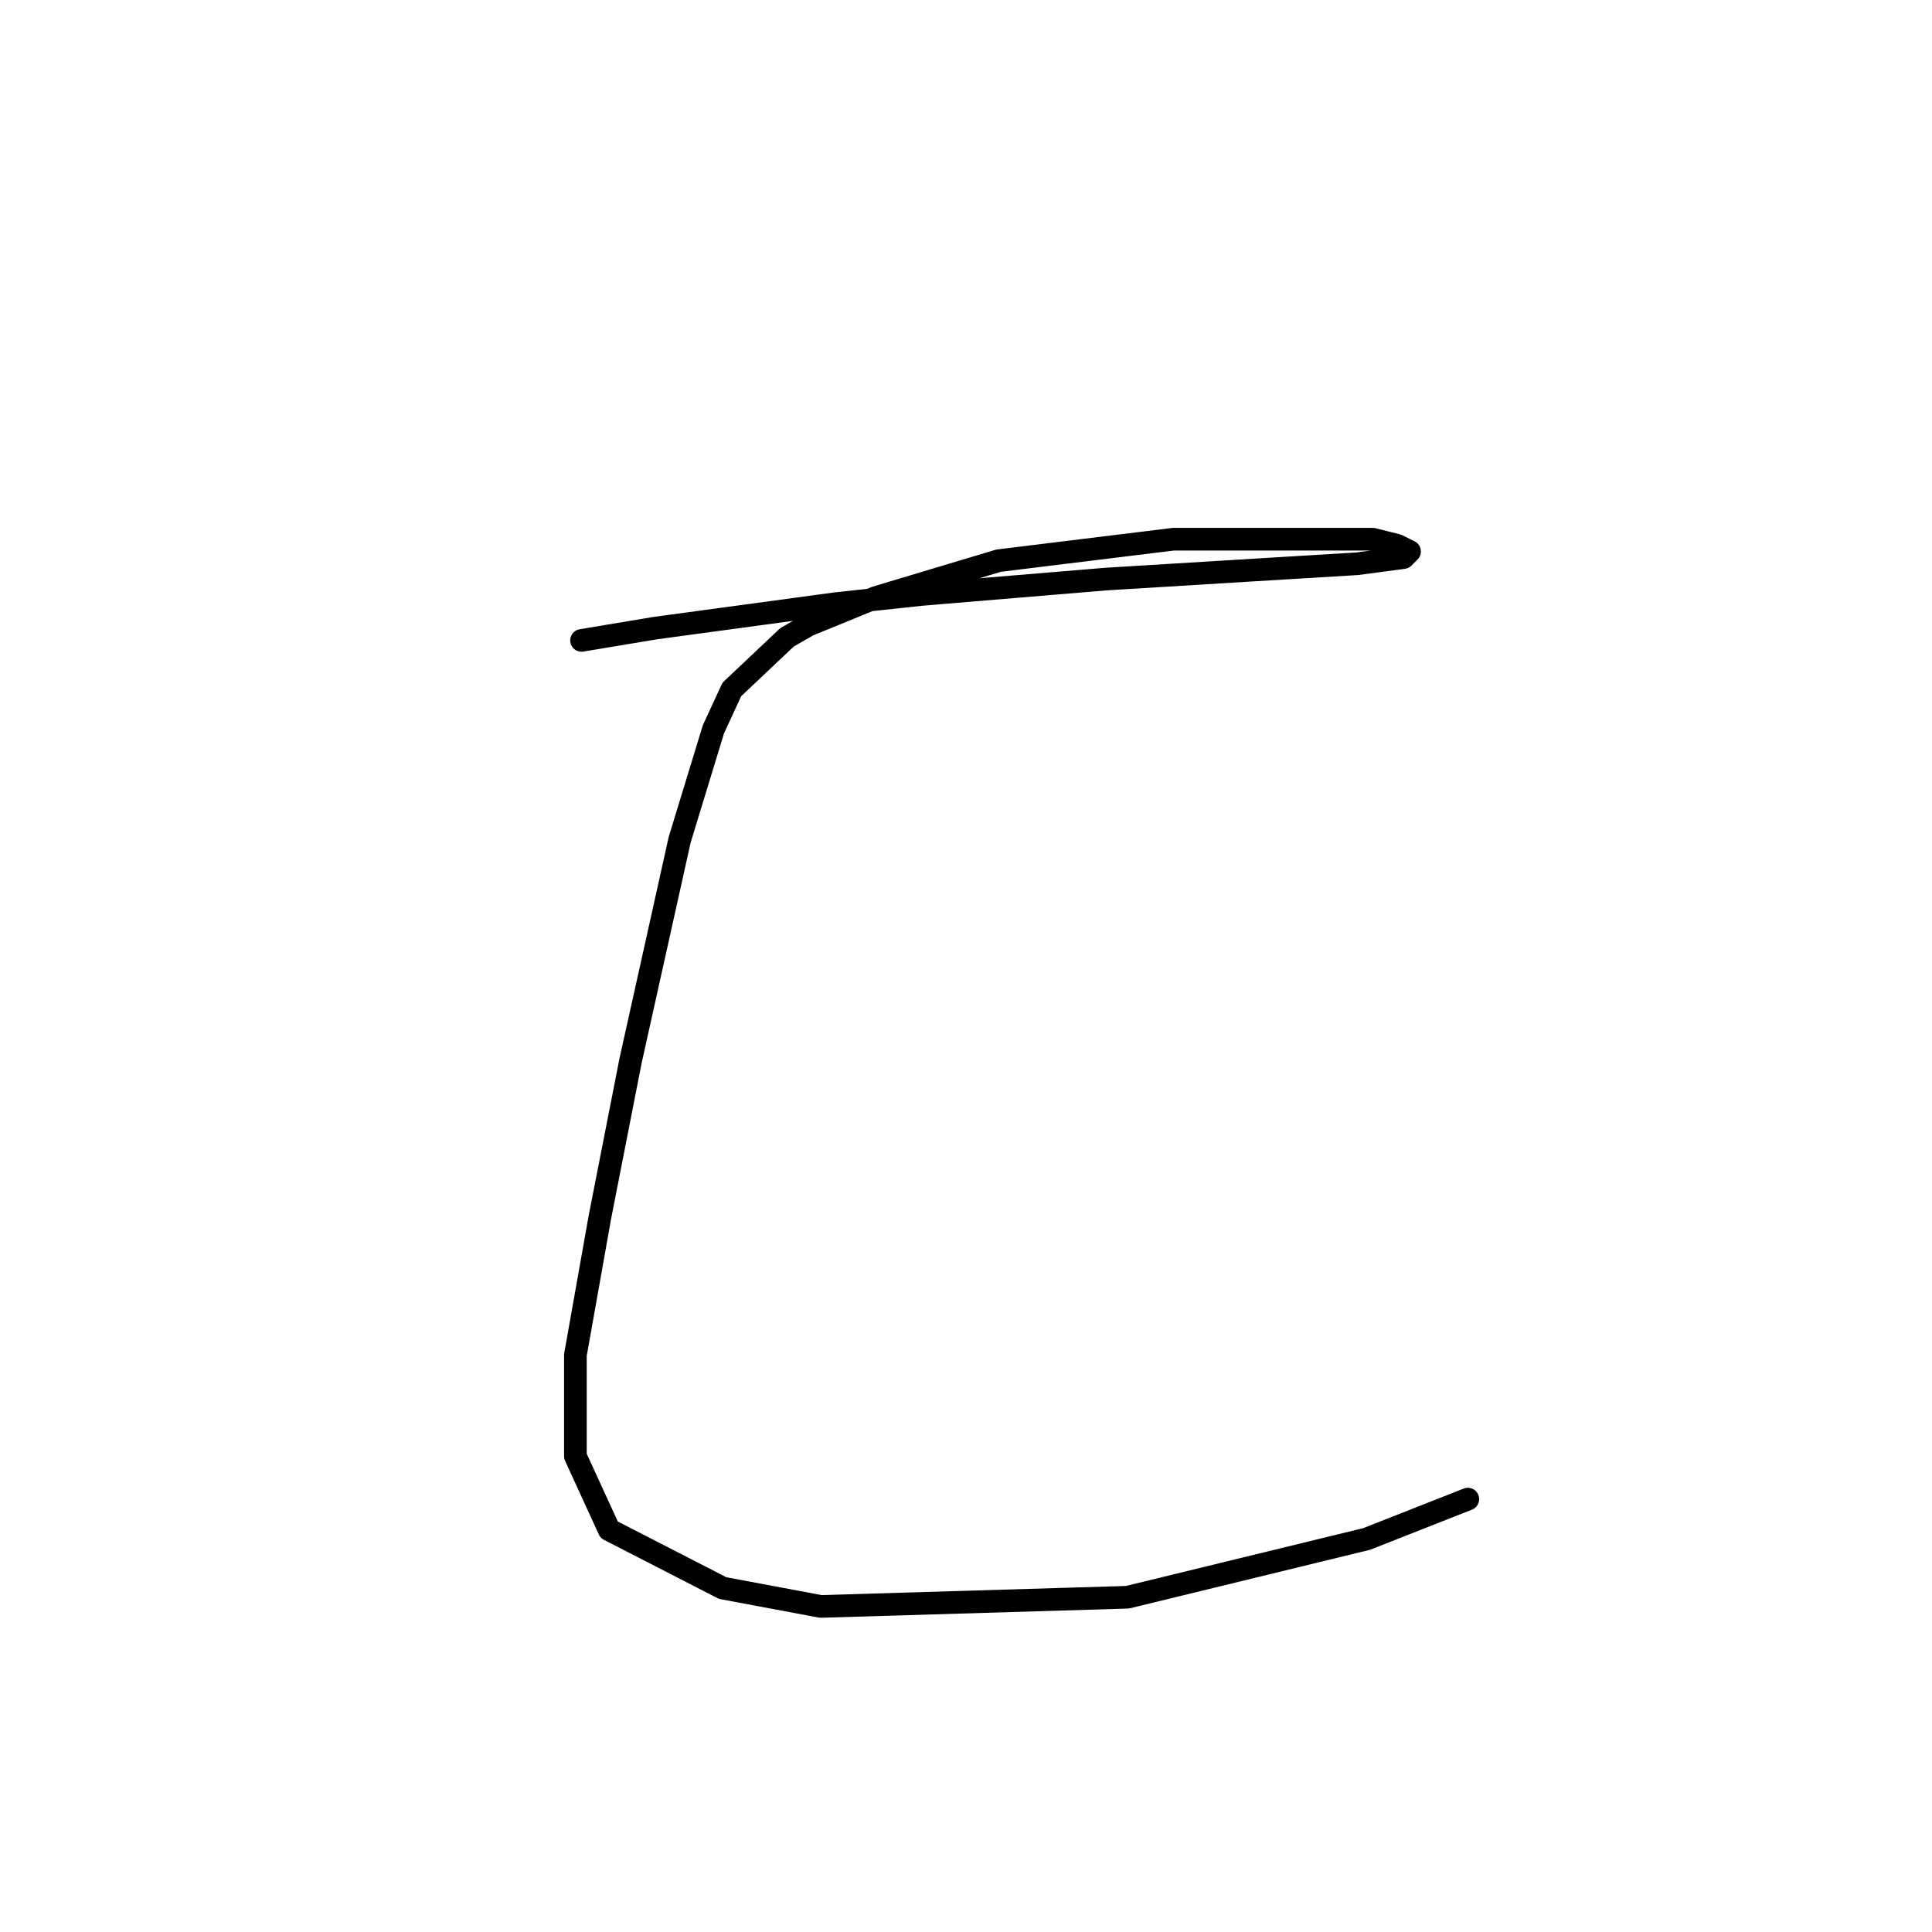 <?xml version="1.0" standalone="no"?>
    <svg width="256" height="256" xmlns="http://www.w3.org/2000/svg" version="1.1">
    <polyline stroke="black" stroke-width="3" stroke-linecap="round" fill="transparent" stroke-linejoin="round" points="77.056 84.857 86.809 83.232 110.784 79.981 122.162 78.762 146.544 76.73 166.456 75.511 179.866 74.698 185.962 73.885 186.775 73.073 185.149 72.26 181.898 71.447 155.484 71.447 132.322 74.292 116.067 79.168 107.127 82.825 104.282 84.451 96.968 91.359 94.53 96.642 90.06 111.271 83.558 140.529 79.494 161.254 76.243 179.54 76.243 192.951 80.713 202.703 95.749 210.424 108.752 212.862 149.389 211.643 181.085 203.922 194.495 198.64 194.495 198.64 " />
        </svg>